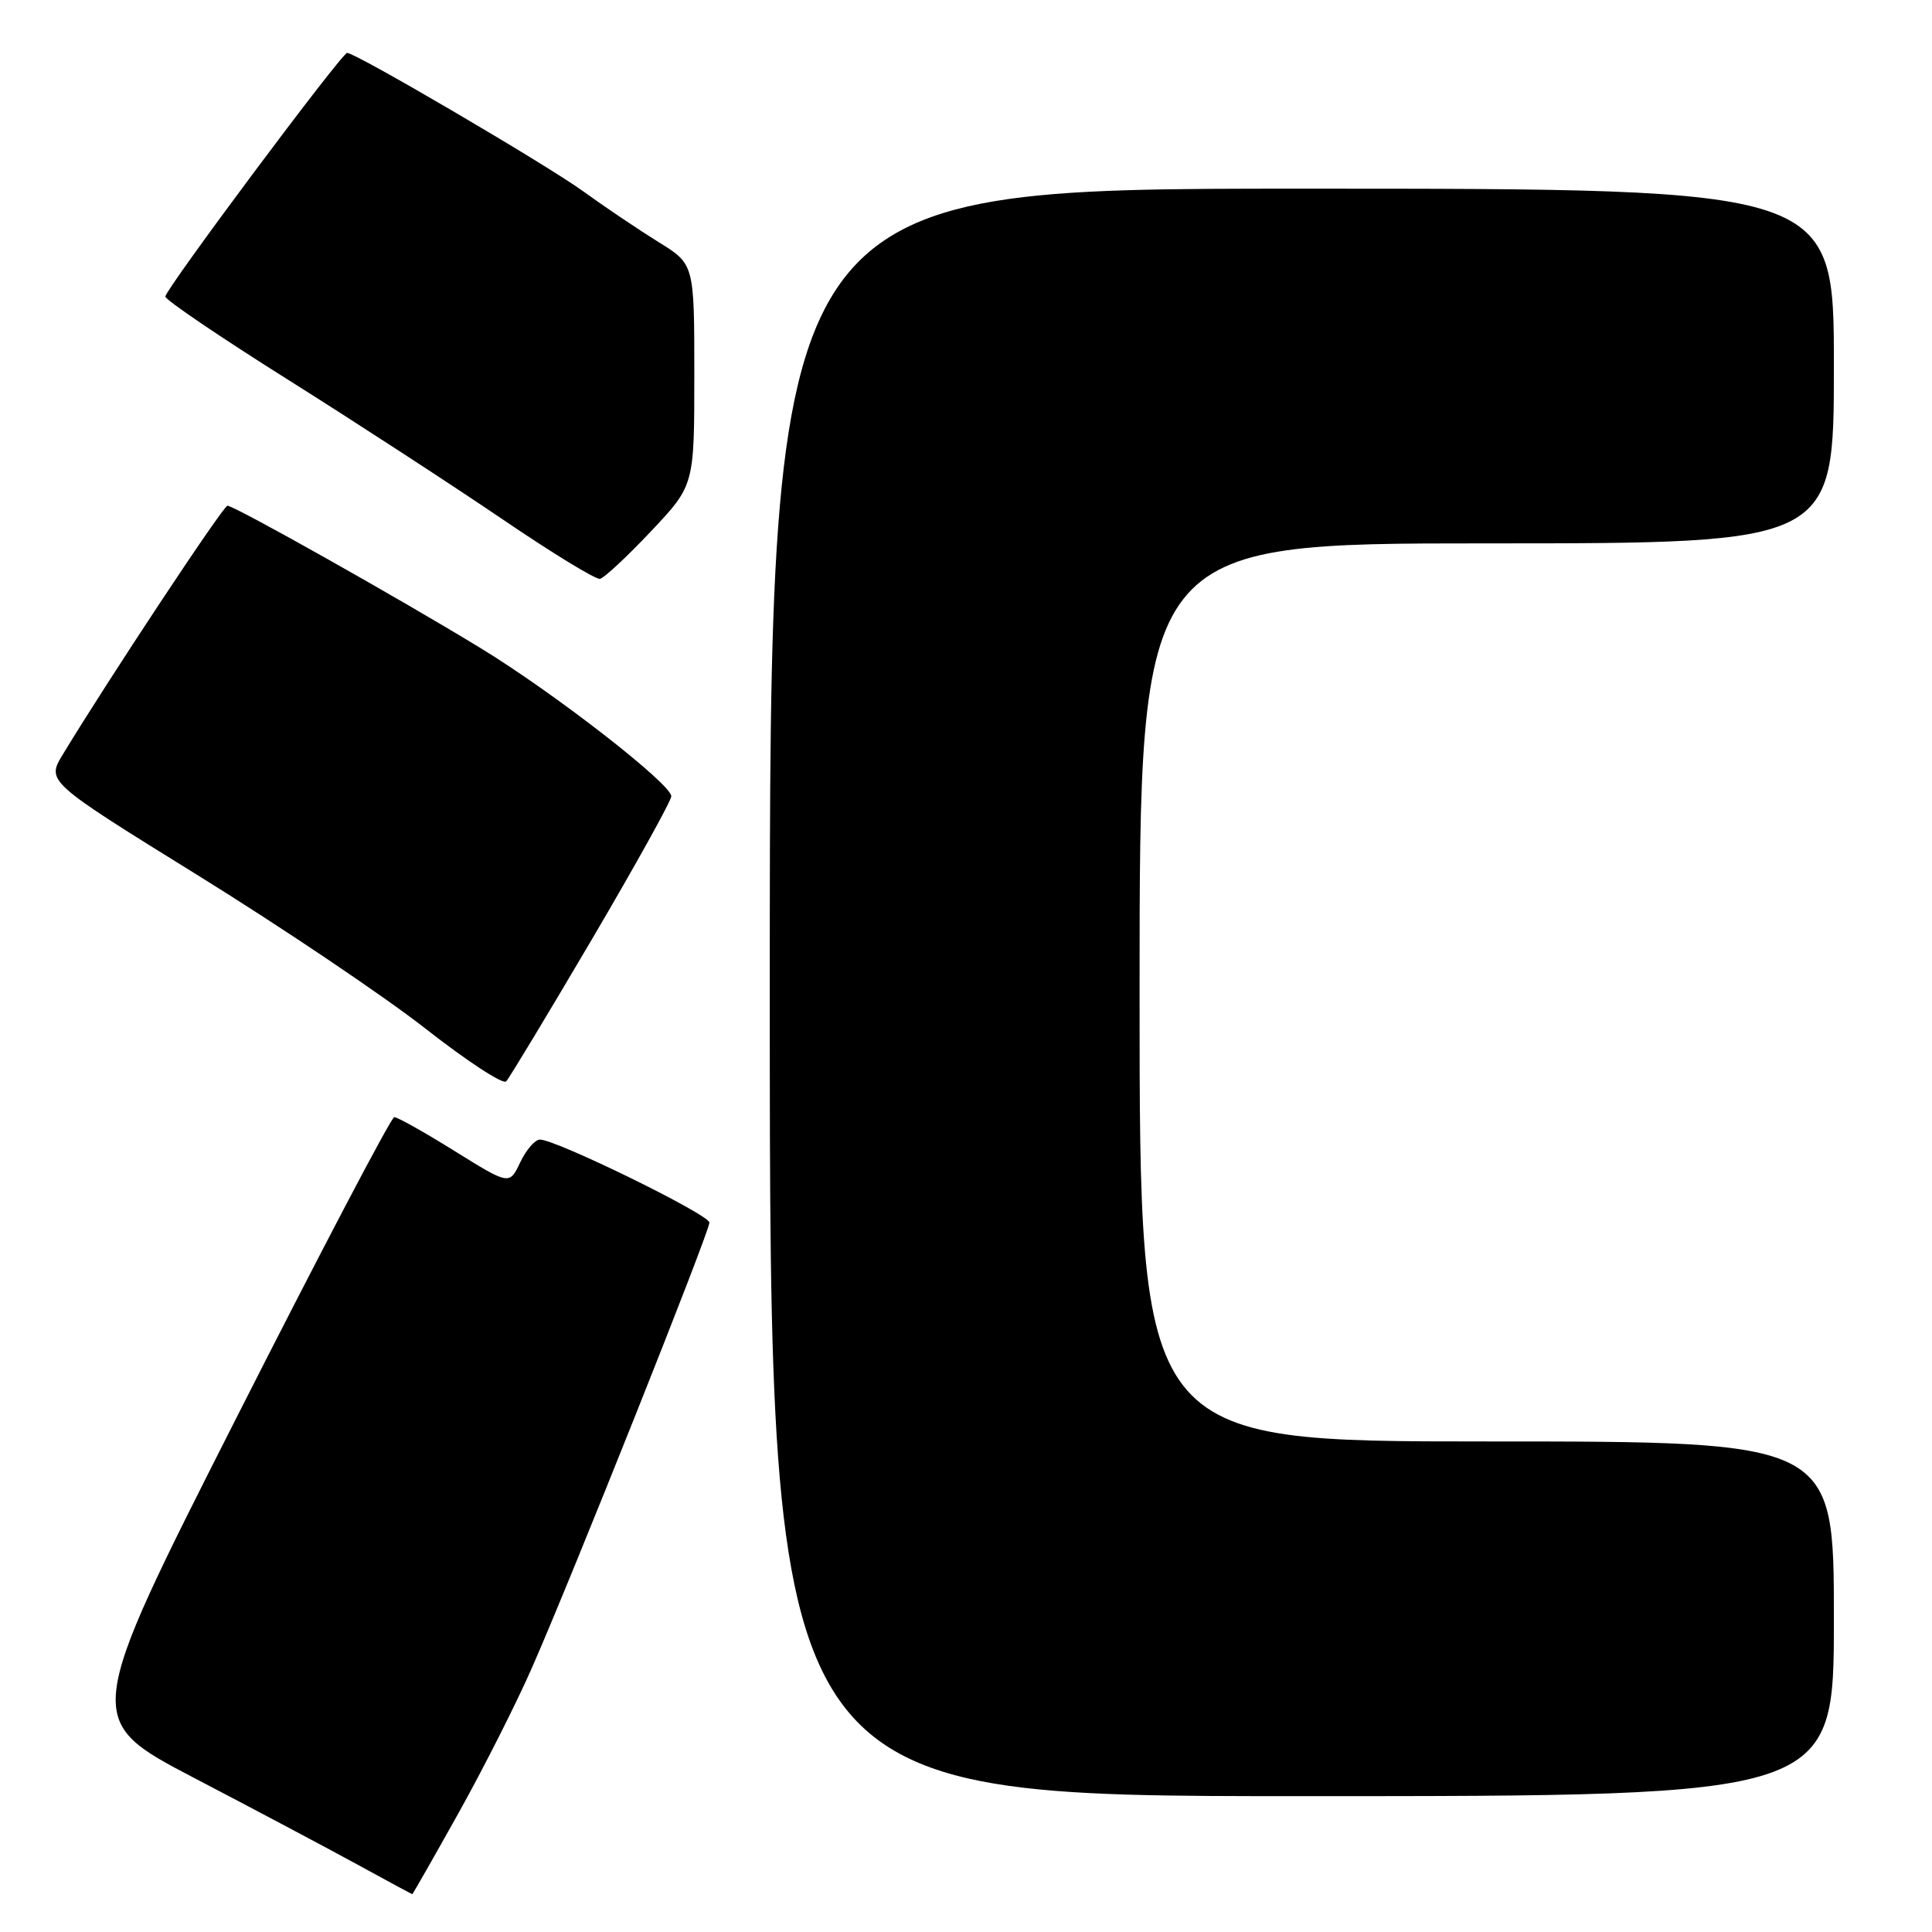 <?xml version="1.0" encoding="UTF-8" standalone="no"?>
<!DOCTYPE svg PUBLIC "-//W3C//DTD SVG 1.1//EN" "http://www.w3.org/Graphics/SVG/1.1/DTD/svg11.dtd" >
<svg xmlns="http://www.w3.org/2000/svg" xmlns:xlink="http://www.w3.org/1999/xlink" version="1.1" viewBox="0 0 256 256">
 <g >
 <path fill="currentColor"
d=" M 60.75 240.25 C 64.05 234.34 68.43 225.68 70.48 221.00 C 75.78 208.96 94.00 163.24 94.00 162.00 C 94.00 160.94 73.70 151.00 71.54 151.00 C 70.89 151.00 69.72 152.36 68.93 154.02 C 67.50 157.03 67.50 157.03 60.24 152.52 C 56.25 150.03 52.65 148.01 52.24 148.03 C 51.83 148.04 42.40 166.02 31.27 187.98 C 11.04 227.91 11.04 227.91 25.77 235.61 C 33.87 239.84 43.65 245.03 47.50 247.14 C 51.35 249.25 54.56 250.98 54.63 250.99 C 54.69 250.99 57.45 246.16 60.75 240.25 Z  M 243.00 214.50 C 243.00 191.00 243.00 191.00 197.00 191.00 C 151.00 191.00 151.00 191.00 151.00 131.50 C 151.00 72.00 151.00 72.00 197.00 72.00 C 243.00 72.00 243.00 72.00 243.00 48.50 C 243.00 25.00 243.00 25.00 172.50 25.00 C 102.00 25.00 102.00 25.00 102.00 131.50 C 102.00 238.00 102.00 238.00 172.50 238.00 C 243.00 238.00 243.00 238.00 243.00 214.50 Z  M 78.41 124.50 C 84.23 114.60 88.98 106.05 88.95 105.50 C 88.87 103.82 73.44 91.83 63.70 85.89 C 52.79 79.23 31.04 67.00 30.14 67.01 C 29.58 67.01 14.26 90.16 8.33 99.96 C 6.15 103.55 6.15 103.55 26.29 116.03 C 37.36 122.89 50.90 132.01 56.37 136.29 C 61.84 140.58 66.65 143.73 67.07 143.29 C 67.48 142.86 72.58 134.40 78.41 124.50 Z  M 86.25 70.41 C 92.00 64.32 92.00 64.32 92.00 49.66 C 92.00 35.00 92.00 35.00 87.25 32.07 C 84.64 30.45 80.12 27.41 77.22 25.31 C 72.29 21.75 47.11 6.99 46.00 7.01 C 45.26 7.03 21.88 38.37 21.91 39.30 C 21.92 39.74 29.26 44.72 38.22 50.35 C 47.17 55.98 59.90 64.27 66.50 68.75 C 73.10 73.24 78.95 76.82 79.50 76.70 C 80.05 76.59 83.09 73.76 86.25 70.41 Z "/>
</g>
</svg>